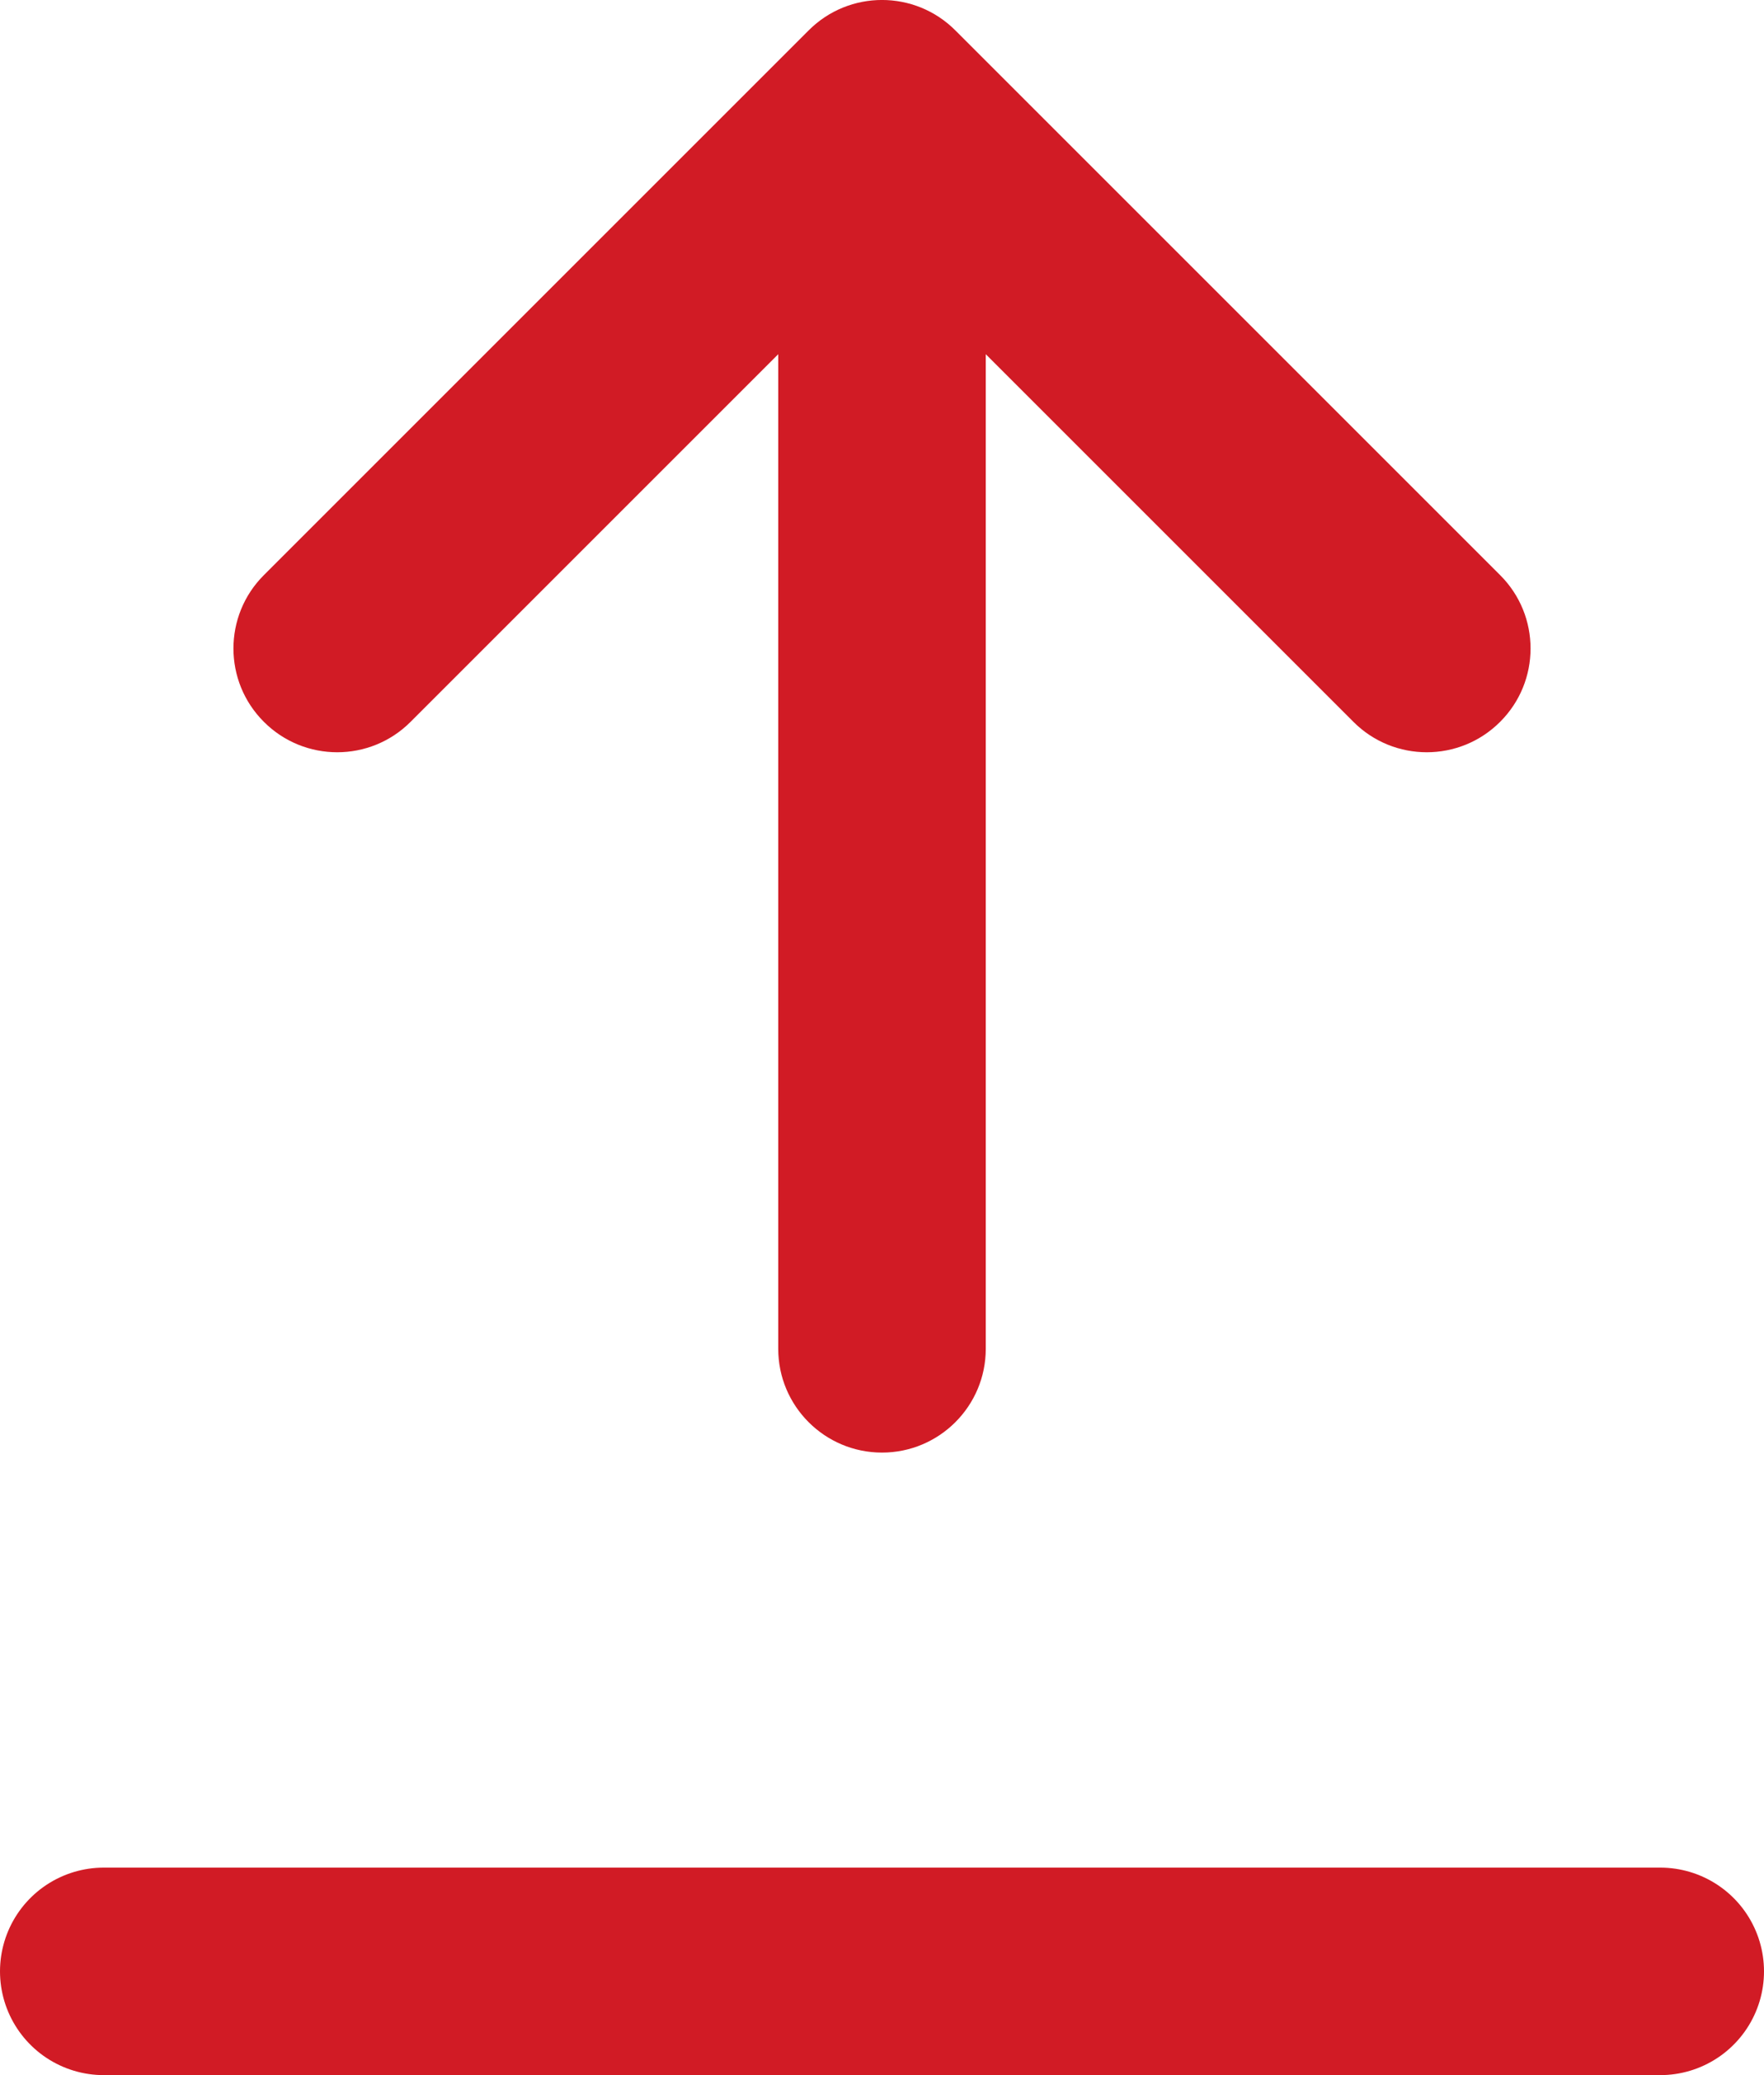 <svg width="17" height="20" viewBox="0 0 17 20" fill="none" xmlns="http://www.w3.org/2000/svg">
<path d="M1 19H16" stroke="#D11B25" stroke-width="2" stroke-linecap="round"/>
<path d="M7.5 13C7.5 13.552 7.948 14 8.5 14C9.052 14 9.5 13.552 9.5 13H7.5ZM8.5 1L9.207 0.293C8.817 -0.098 8.183 -0.098 7.793 0.293L8.5 1ZM2.543 5.543C2.152 5.933 2.152 6.567 2.543 6.957C2.933 7.348 3.567 7.348 3.957 6.957L2.543 5.543ZM13.043 6.957C13.433 7.348 14.067 7.348 14.457 6.957C14.848 6.567 14.848 5.933 14.457 5.543L13.043 6.957ZM9.5 13V1H7.5V13H9.5ZM7.793 0.293L2.543 5.543L3.957 6.957L9.207 1.707L7.793 0.293ZM7.793 1.707L13.043 6.957L14.457 5.543L9.207 0.293L7.793 1.707Z" fill="#D11B25"/>
</svg>

